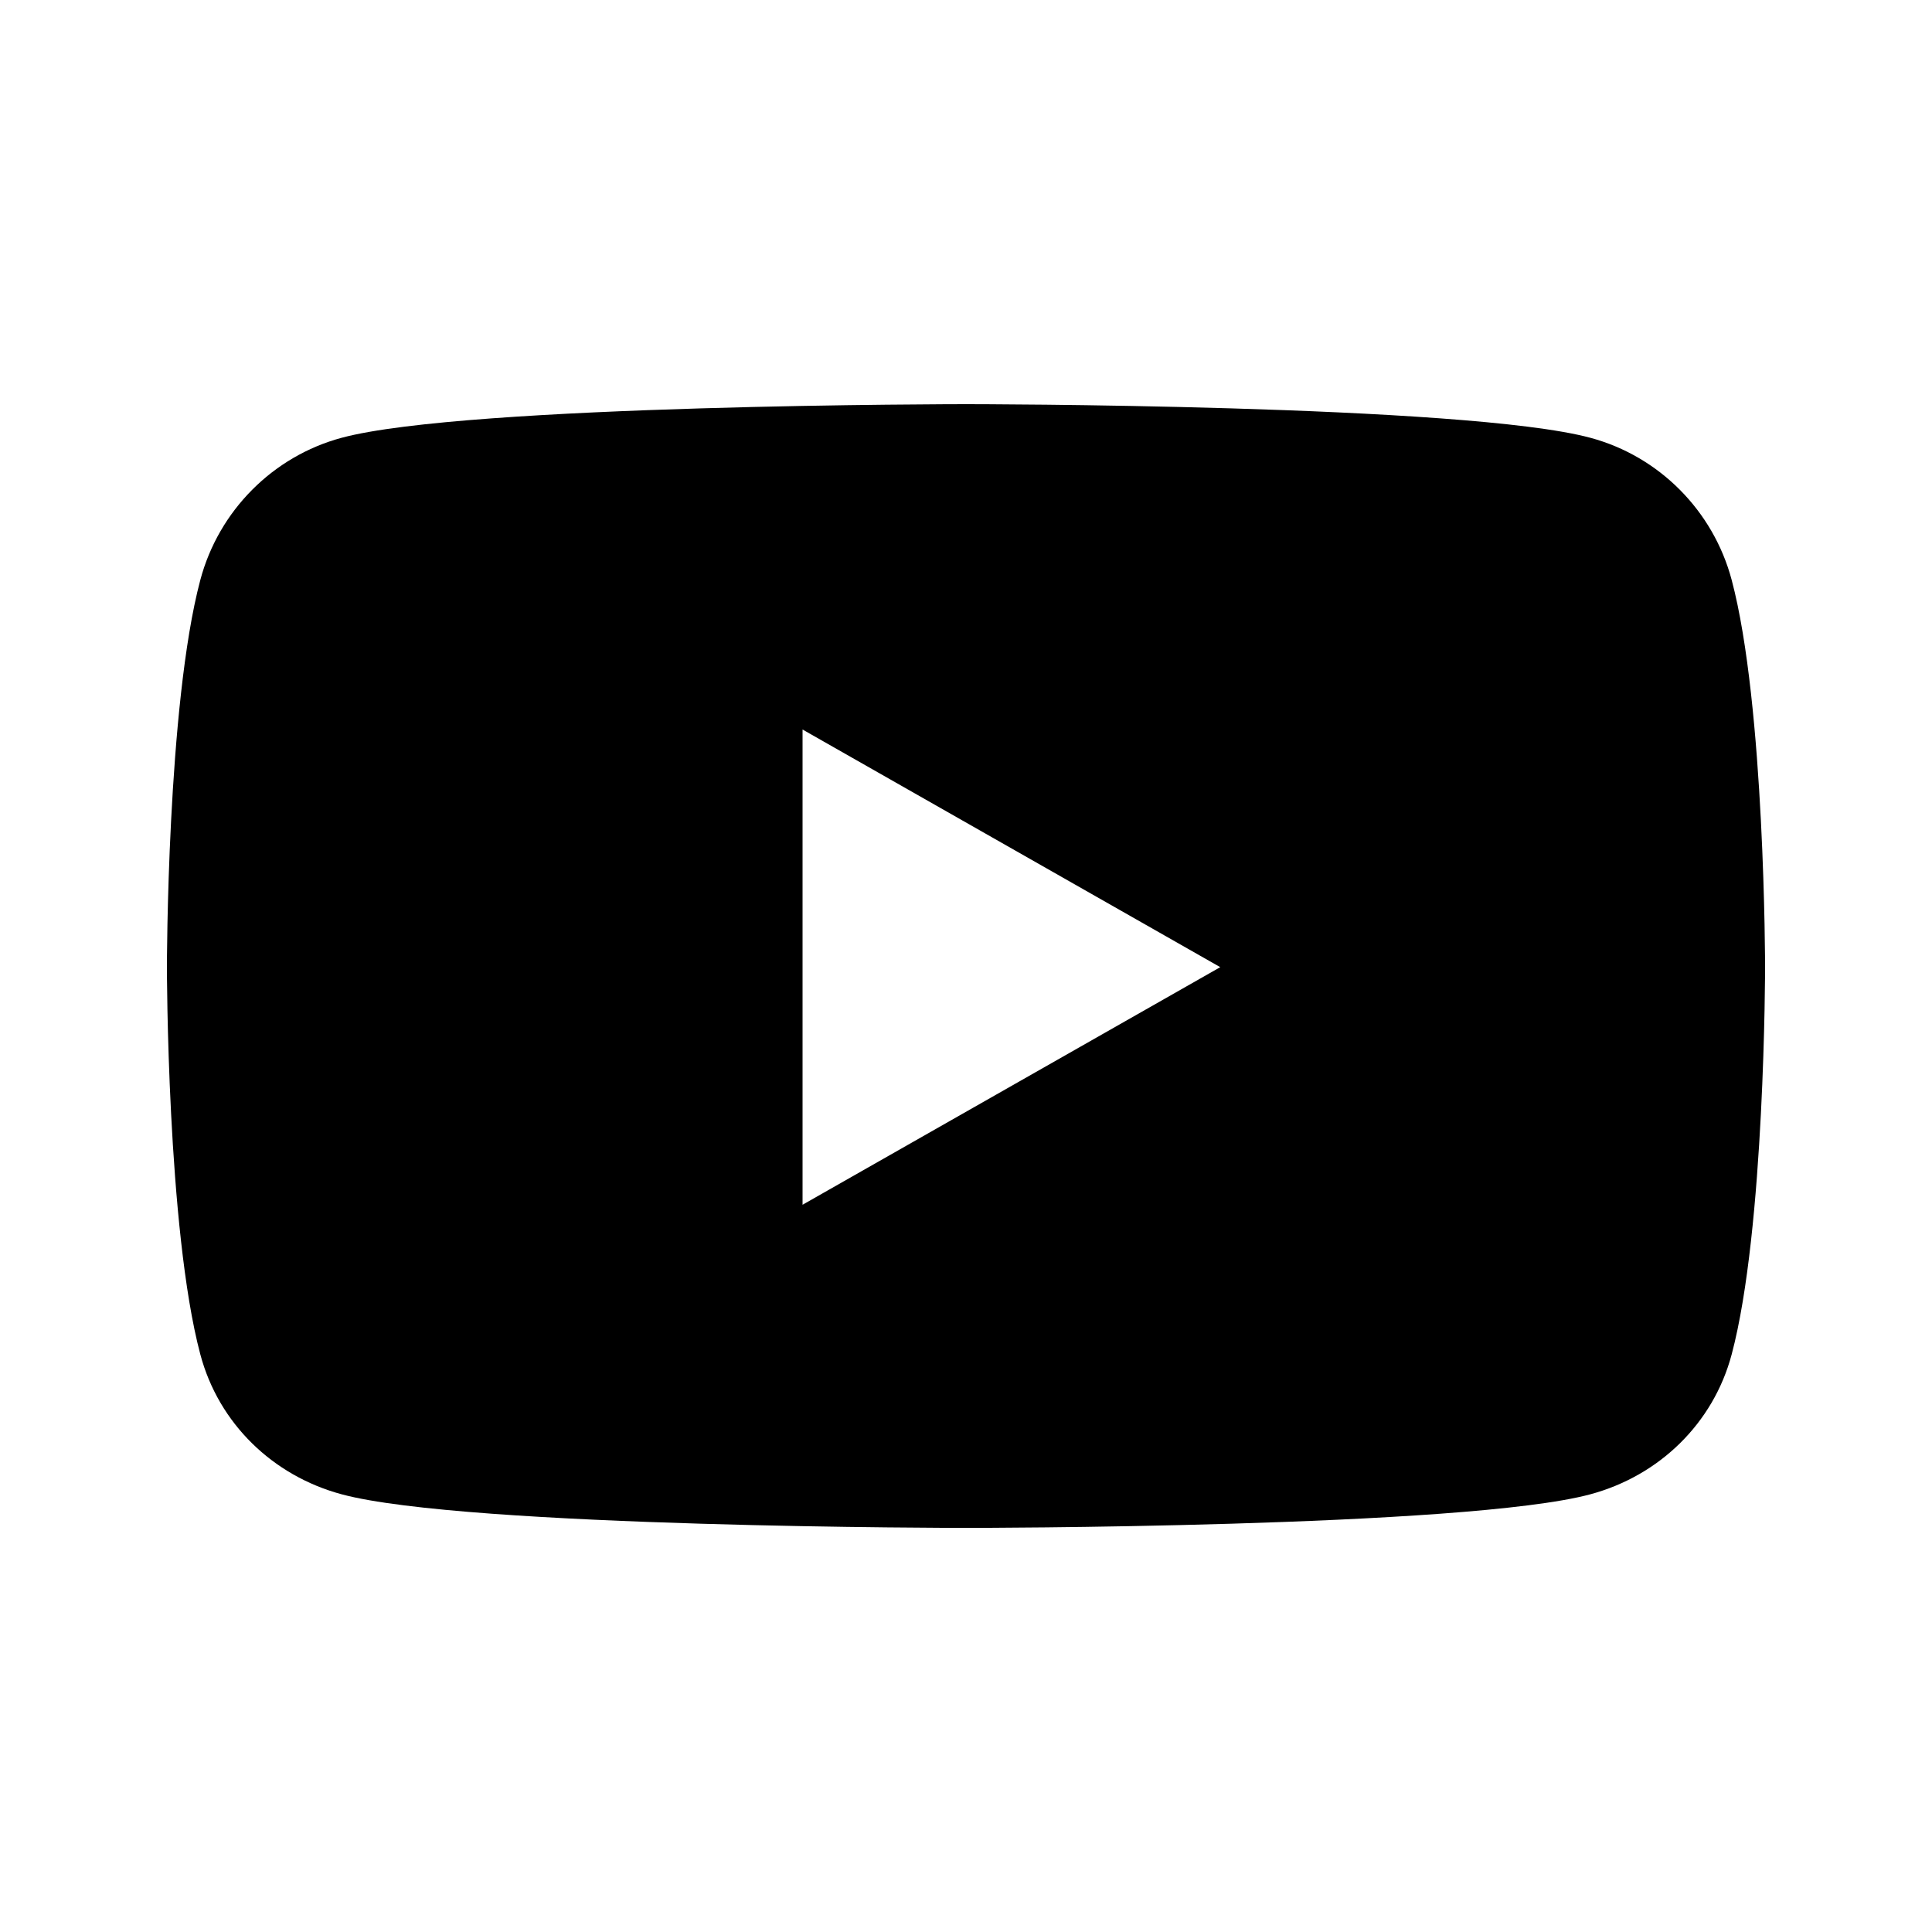 <?xml version="1.0" encoding="UTF-8"?>
<svg id="Black" xmlns="http://www.w3.org/2000/svg" version="1.1" viewBox="0 0 500 500">
  <defs>
    <style>
      .cls-1 {
        fill: #000;
        stroke-width: 0px;
      }
    </style>
  </defs>
  <path class="cls-1" d="M448.16,150.1c-4.76-17.91-18.77-32.02-36.57-36.8-32.25-8.7-161.59-8.7-161.59-8.7,0,0-129.33,0-161.59,8.7-17.79,4.79-31.81,18.89-36.57,36.8-8.64,32.46-8.64,100.2-8.64,100.2,0,0,0,67.73,8.64,100.2,4.76,17.91,18.77,31.43,36.57,36.22,32.25,8.7,161.59,8.7,161.59,8.7,0,0,129.33,0,161.59-8.7,17.79-4.79,31.81-18.31,36.57-36.22,8.64-32.46,8.64-100.2,8.64-100.2,0,0,0-67.73-8.64-100.2ZM207.7,311.79v-122.99l108.1,61.5-108.1,61.49h0Z"/>
</svg>